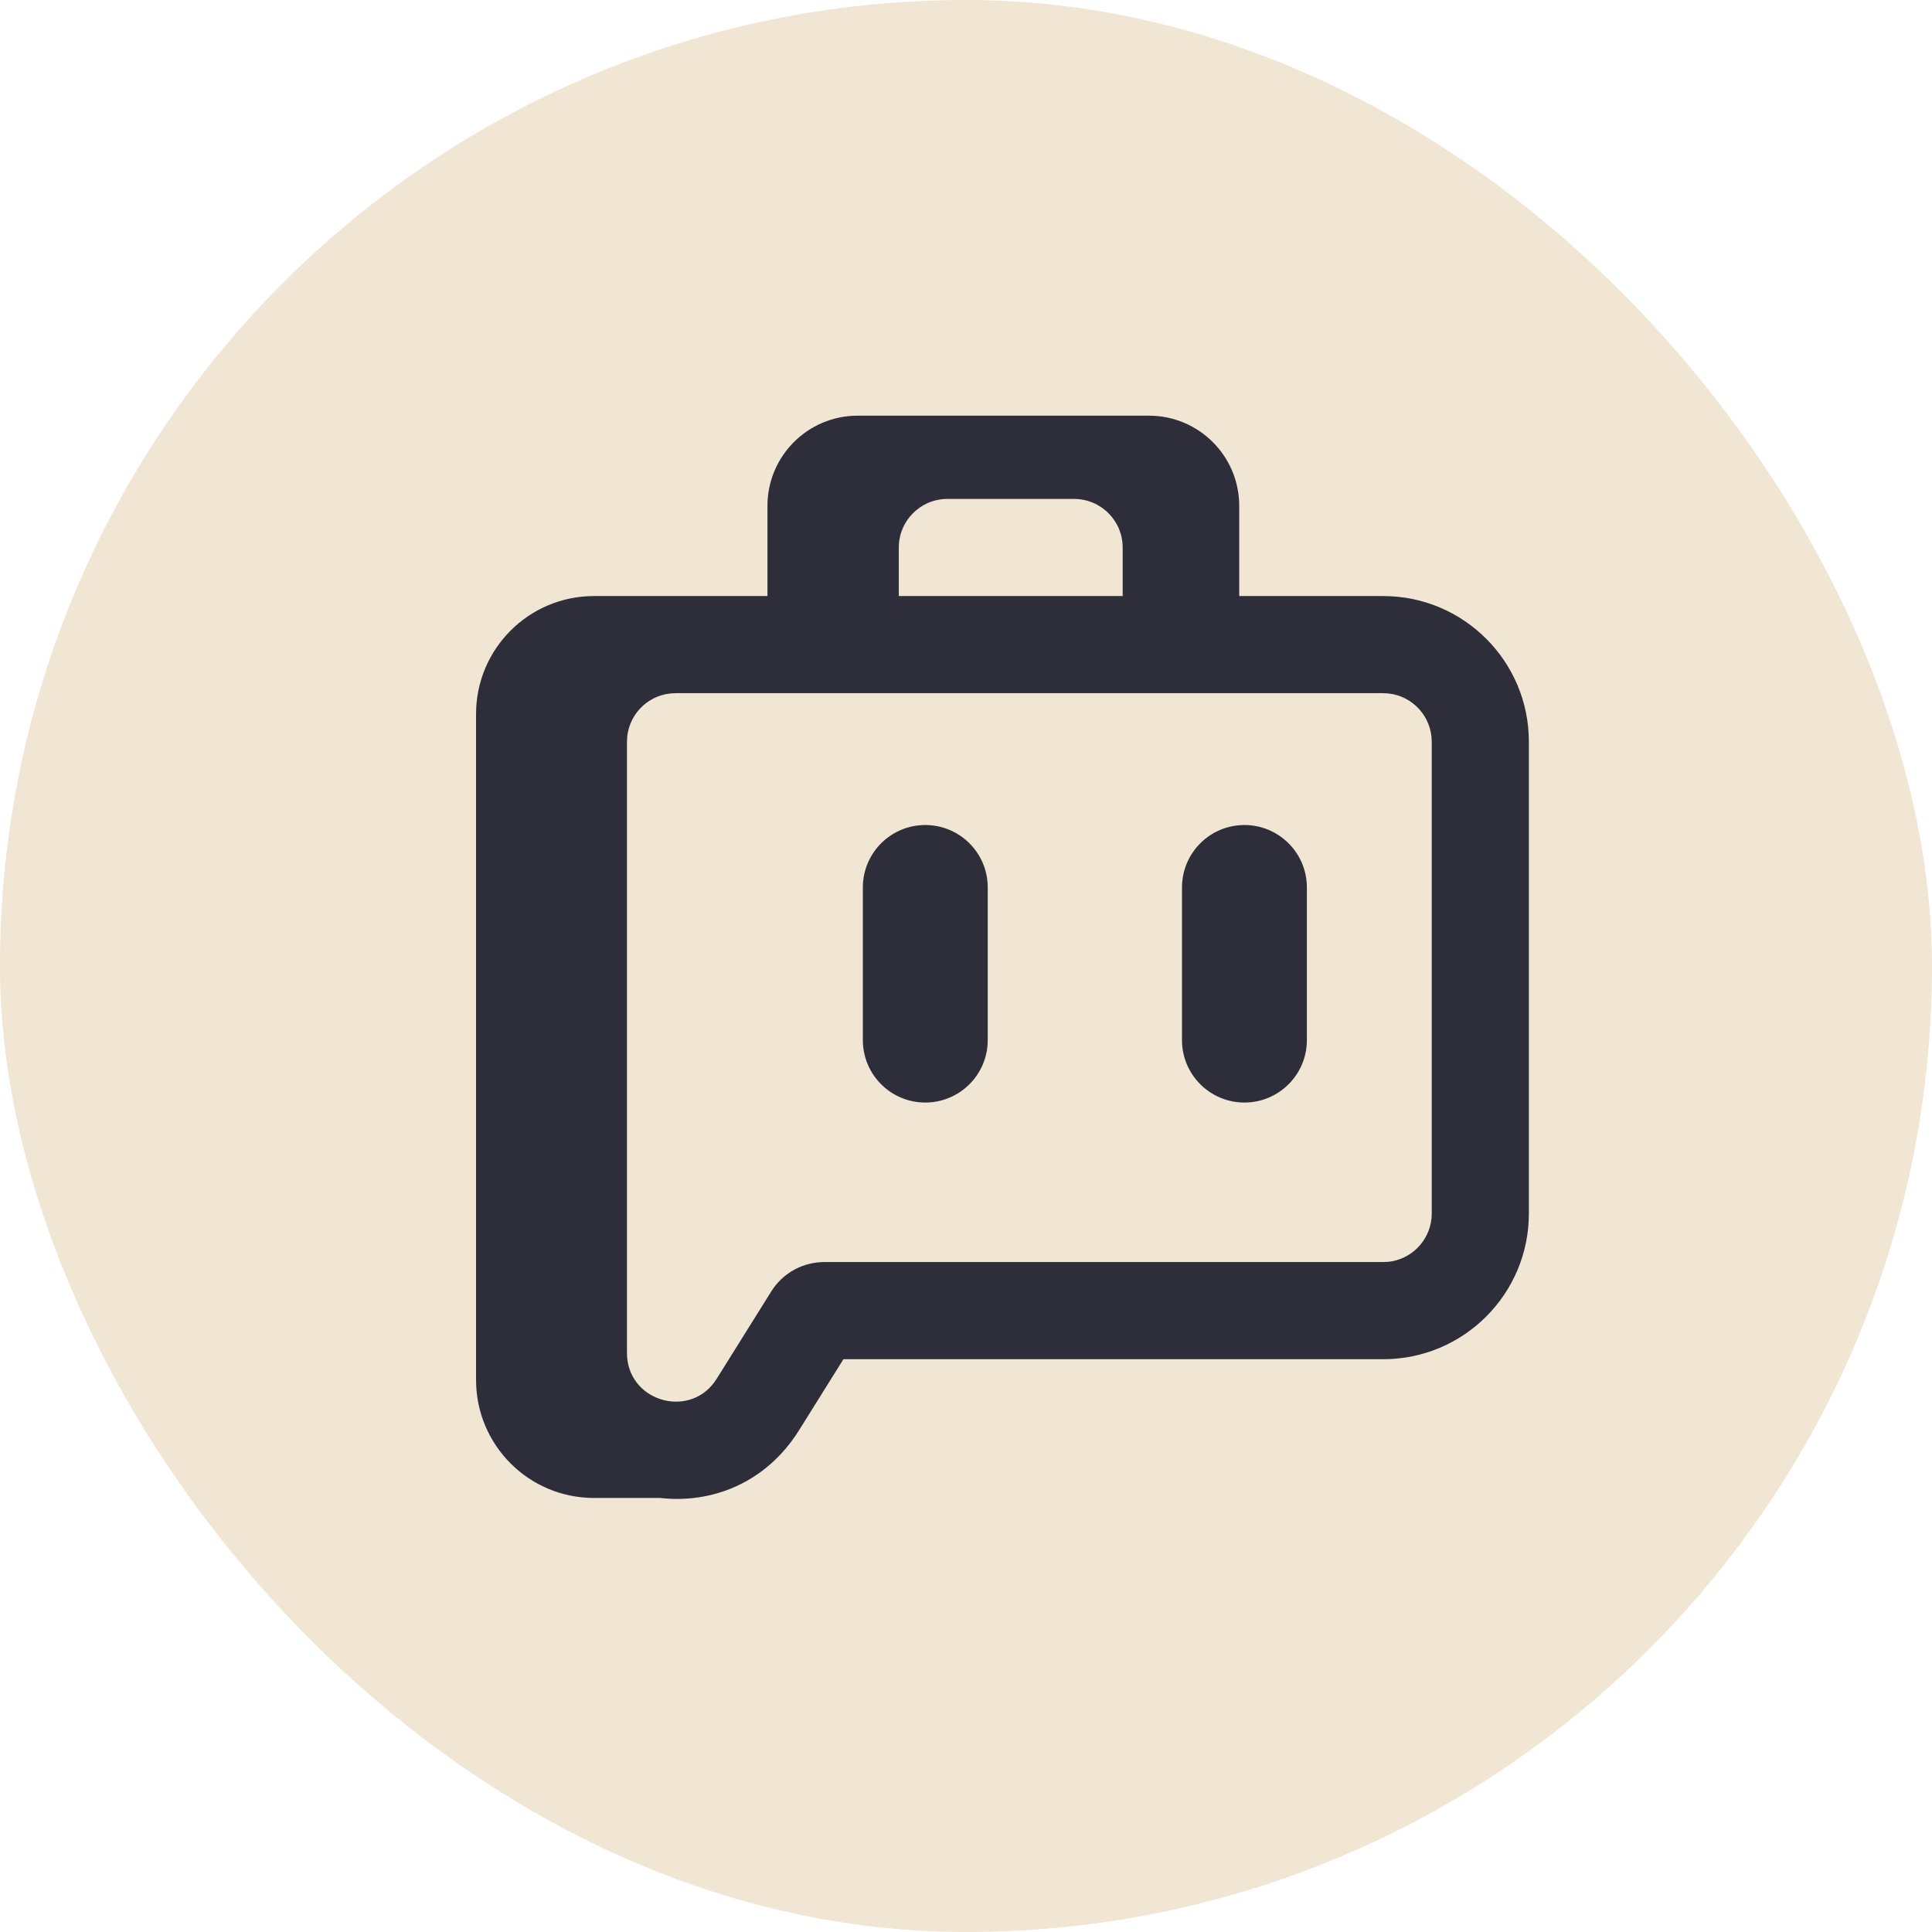 <svg width="64" height="64" viewBox="0 0 64 64" fill="none" xmlns="http://www.w3.org/2000/svg">
<rect width="64" height="64" rx="32" fill="#F1E5D4"/>
<path fill-rule="evenodd" clip-rule="evenodd" d="M25.653 19.975V16.758C25.653 15.235 26.887 14 28.41 14H38.063C39.586 14 40.821 15.235 40.821 16.758V19.975H45.819C48.358 19.975 50.416 22.033 50.416 24.571V40.199C50.416 42.738 48.358 44.796 45.819 44.796H27.812L26.275 47.256C25.221 48.943 23.498 49.582 21.878 49.392H19.677C17.646 49.392 16 47.746 16 45.715V23.652C16 21.621 17.646 19.975 19.677 19.975H21.975L21.938 19.995C22.083 19.982 22.23 19.975 22.378 19.975H25.653ZM29.544 19.975H37.419V18.137C37.419 17.121 36.596 16.298 35.581 16.298H31.383C30.367 16.298 29.544 17.121 29.544 18.137V19.975ZM47.658 40.199V24.571C47.658 23.619 46.935 22.837 46.008 22.742L45.819 22.732H22.378L22.189 22.742C21.262 22.836 20.539 23.619 20.539 24.571V44.819C20.539 46.609 22.809 47.316 23.841 45.935L23.936 45.794L25.744 42.901C26.059 42.397 26.597 42.079 27.186 42.041L27.304 42.037H45.819L46.008 42.028C46.873 41.94 47.561 41.252 47.648 40.387L47.658 40.199ZM32.49 34.454C32.49 35.47 31.667 36.293 30.651 36.293C29.636 36.293 28.813 35.47 28.813 34.454L28.813 29.398C28.813 28.383 29.636 27.56 30.651 27.56C31.667 27.56 32.49 28.383 32.49 29.398V34.454ZM41.223 36.293C42.239 36.293 43.062 35.47 43.062 34.454V29.398C43.062 28.383 42.239 27.56 41.223 27.56C40.208 27.56 39.385 28.383 39.385 29.398V34.454C39.385 35.47 40.208 36.293 41.223 36.293Z" fill="#2E2E3A"/>
<path d="M25.653 19.975V20.204H25.882V19.975H25.653ZM40.821 19.975H40.591V20.204H40.821V19.975ZM50.416 40.199L50.646 40.199V40.199H50.416ZM27.812 44.796V44.566H27.685L27.618 44.674L27.812 44.796ZM26.275 47.256L26.47 47.378L26.47 47.378L26.275 47.256ZM21.878 49.392L21.905 49.164L21.892 49.162H21.878V49.392ZM21.975 19.975L22.088 20.175L22.855 19.745H21.975V19.975ZM21.938 19.995L21.826 19.795L21.96 20.224L21.938 19.995ZM37.419 19.975V20.204H37.649V19.975H37.419ZM29.544 19.975H29.314V20.204H29.544V19.975ZM47.658 40.199L47.888 40.211V40.199H47.658ZM46.008 22.742L46.031 22.513L46.02 22.513L46.008 22.742ZM45.819 22.732L45.831 22.503H45.819V22.732ZM22.378 22.732V22.502L22.366 22.503L22.378 22.732ZM22.189 22.742L22.177 22.512L22.166 22.514L22.189 22.742ZM23.841 45.935L24.025 46.072L24.031 46.064L23.841 45.935ZM23.936 45.794L24.127 45.923L24.131 45.916L23.936 45.794ZM25.744 42.901L25.549 42.78L25.549 42.78L25.744 42.901ZM27.186 42.041L27.178 41.811L27.171 41.812L27.186 42.041ZM27.304 42.037V41.807L27.296 41.807L27.304 42.037ZM45.819 42.037V42.267L45.83 42.267L45.819 42.037ZM46.008 42.028L46.019 42.258L46.031 42.257L46.008 42.028ZM47.648 40.387L47.877 40.41L47.878 40.399L47.648 40.387ZM28.813 34.454L28.583 34.454V34.454H28.813ZM28.813 29.398L29.042 29.398V29.398H28.813ZM25.653 16.758H25.423V19.975H25.653H25.882V16.758H25.653ZM28.41 14V13.77C26.76 13.77 25.423 15.108 25.423 16.758H25.653H25.882C25.882 15.362 27.014 14.23 28.41 14.23V14ZM38.063 14V13.77H28.41V14V14.23H38.063V14ZM40.821 16.758H41.051C41.051 15.108 39.713 13.77 38.063 13.77V14V14.23C39.459 14.23 40.591 15.362 40.591 16.758H40.821ZM40.821 19.975H41.051V16.758H40.821H40.591V19.975H40.821ZM45.819 19.975V19.745H40.821V19.975V20.204H45.819V19.975ZM50.416 24.571H50.646C50.646 21.906 48.485 19.745 45.819 19.745V19.975V20.204C48.231 20.204 50.186 22.16 50.186 24.571H50.416ZM50.416 40.199H50.646V24.571H50.416H50.186V40.199H50.416ZM45.819 44.796V45.026C48.485 45.026 50.646 42.865 50.646 40.199L50.416 40.199L50.186 40.199C50.186 42.611 48.231 44.566 45.819 44.566V44.796ZM27.812 44.796V45.026H45.819V44.796V44.566H27.812V44.796ZM26.275 47.256L26.47 47.378L28.007 44.918L27.812 44.796L27.618 44.674L26.081 47.134L26.275 47.256ZM21.878 49.392L21.852 49.62C23.551 49.819 25.364 49.147 26.47 47.378L26.275 47.256L26.081 47.134C25.077 48.739 23.444 49.344 21.905 49.164L21.878 49.392ZM19.677 49.392V49.622H21.878V49.392V49.162H19.677V49.392ZM16 45.715H15.77C15.77 47.873 17.519 49.622 19.677 49.622V49.392V49.162C17.773 49.162 16.23 47.619 16.23 45.715H16ZM16 23.652H15.77V45.715H16H16.23V23.652H16ZM19.677 19.975V19.745C17.519 19.745 15.77 21.494 15.77 23.652H16H16.23C16.23 21.748 17.773 20.204 19.677 20.204V19.975ZM21.975 19.975V19.745H19.677V19.975V20.204H21.975V19.975ZM21.938 19.995L22.051 20.196L22.088 20.175L21.975 19.975L21.863 19.774L21.826 19.795L21.938 19.995ZM22.378 19.975V19.745C22.222 19.745 22.069 19.752 21.917 19.767L21.938 19.995L21.96 20.224C22.098 20.211 22.237 20.204 22.378 20.204V19.975ZM25.653 19.975V19.745H22.378V19.975V20.204H25.653V19.975ZM37.419 19.975V19.745H29.544V19.975V20.204H37.419V19.975ZM37.419 18.137H37.19V19.975H37.419H37.649V18.137H37.419ZM35.581 16.298V16.528C36.469 16.528 37.19 17.248 37.19 18.137H37.419H37.649C37.649 16.994 36.723 16.068 35.581 16.068V16.298ZM31.383 16.298V16.528H35.581V16.298V16.068H31.383V16.298ZM29.544 18.137H29.774C29.774 17.248 30.494 16.528 31.383 16.528V16.298V16.068C30.241 16.068 29.314 16.994 29.314 18.137H29.544ZM29.544 19.975H29.774V18.137H29.544H29.314V19.975H29.544ZM47.658 24.571H47.428V40.199H47.658H47.888V24.571H47.658ZM46.008 22.742L45.985 22.971C46.795 23.053 47.428 23.738 47.428 24.571H47.658H47.888C47.888 23.5 47.074 22.62 46.031 22.514L46.008 22.742ZM45.819 22.732L45.807 22.962L45.996 22.972L46.008 22.742L46.02 22.513L45.831 22.503L45.819 22.732ZM22.378 22.732V22.962H45.819V22.732V22.503H22.378V22.732ZM22.189 22.742L22.201 22.972L22.39 22.962L22.378 22.732L22.366 22.503L22.178 22.513L22.189 22.742ZM20.539 24.571H20.769C20.769 23.738 21.402 23.053 22.213 22.971L22.189 22.742L22.166 22.514C21.123 22.62 20.309 23.5 20.309 24.571H20.539ZM20.539 44.819H20.769V24.571H20.539H20.309V44.819H20.539ZM23.841 45.935L23.657 45.797C22.754 47.005 20.769 46.383 20.769 44.819H20.539H20.309C20.309 46.834 22.863 47.627 24.025 46.072L23.841 45.935ZM23.936 45.794L23.747 45.665L23.651 45.805L23.841 45.935L24.031 46.064L24.127 45.923L23.936 45.794ZM25.744 42.901L25.549 42.78L23.742 45.672L23.936 45.794L24.131 45.916L25.939 43.023L25.744 42.901ZM27.186 42.041L27.171 41.812C26.509 41.854 25.904 42.212 25.549 42.78L25.744 42.901L25.939 43.023C26.215 42.582 26.685 42.303 27.2 42.27L27.186 42.041ZM27.304 42.037L27.296 41.807L27.178 41.811L27.186 42.041L27.193 42.271L27.311 42.267L27.304 42.037ZM45.819 42.037V41.807H27.304V42.037V42.267H45.819V42.037ZM46.008 42.028L45.997 41.799L45.809 41.807L45.819 42.037L45.83 42.267L46.019 42.258L46.008 42.028ZM47.648 40.387L47.42 40.364C47.343 41.12 46.741 41.723 45.985 41.8L46.008 42.028L46.031 42.257C47.005 42.158 47.778 41.384 47.877 40.41L47.648 40.387ZM47.658 40.199L47.429 40.187L47.419 40.375L47.648 40.387L47.878 40.399L47.888 40.211L47.658 40.199ZM30.651 36.293V36.523C31.794 36.523 32.72 35.597 32.72 34.454H32.49H32.26C32.26 35.343 31.54 36.063 30.651 36.063V36.293ZM28.813 34.454H28.583C28.583 35.597 29.509 36.523 30.651 36.523V36.293V36.063C29.763 36.063 29.042 35.343 29.042 34.454H28.813ZM28.813 29.398L28.583 29.398L28.583 34.454L28.813 34.454L29.042 34.454L29.042 29.398L28.813 29.398ZM30.651 27.56V27.33C29.509 27.33 28.583 28.256 28.583 29.398H28.813H29.042C29.042 28.51 29.763 27.79 30.651 27.79V27.56ZM32.49 29.398H32.72C32.72 28.256 31.794 27.33 30.651 27.33V27.56V27.79C31.54 27.79 32.26 28.51 32.26 29.398H32.49ZM32.49 34.454H32.72V29.398H32.49H32.26V34.454H32.49ZM43.062 34.454H42.832C42.832 35.343 42.112 36.063 41.223 36.063V36.293V36.523C42.365 36.523 43.292 35.597 43.292 34.454H43.062ZM43.062 29.398H42.832V34.454H43.062H43.292V29.398H43.062ZM41.223 27.56V27.79C42.112 27.79 42.832 28.51 42.832 29.398H43.062H43.292C43.292 28.256 42.365 27.33 41.223 27.33V27.56ZM39.385 29.398H39.614C39.614 28.51 40.335 27.79 41.223 27.79V27.56V27.33C40.081 27.33 39.155 28.256 39.155 29.398H39.385ZM39.385 34.454H39.614V29.398H39.385H39.155V34.454H39.385ZM41.223 36.293V36.063C40.335 36.063 39.614 35.343 39.614 34.454H39.385H39.155C39.155 35.597 40.081 36.523 41.223 36.523V36.293Z" fill="#2E2E3A"/>
</svg>
